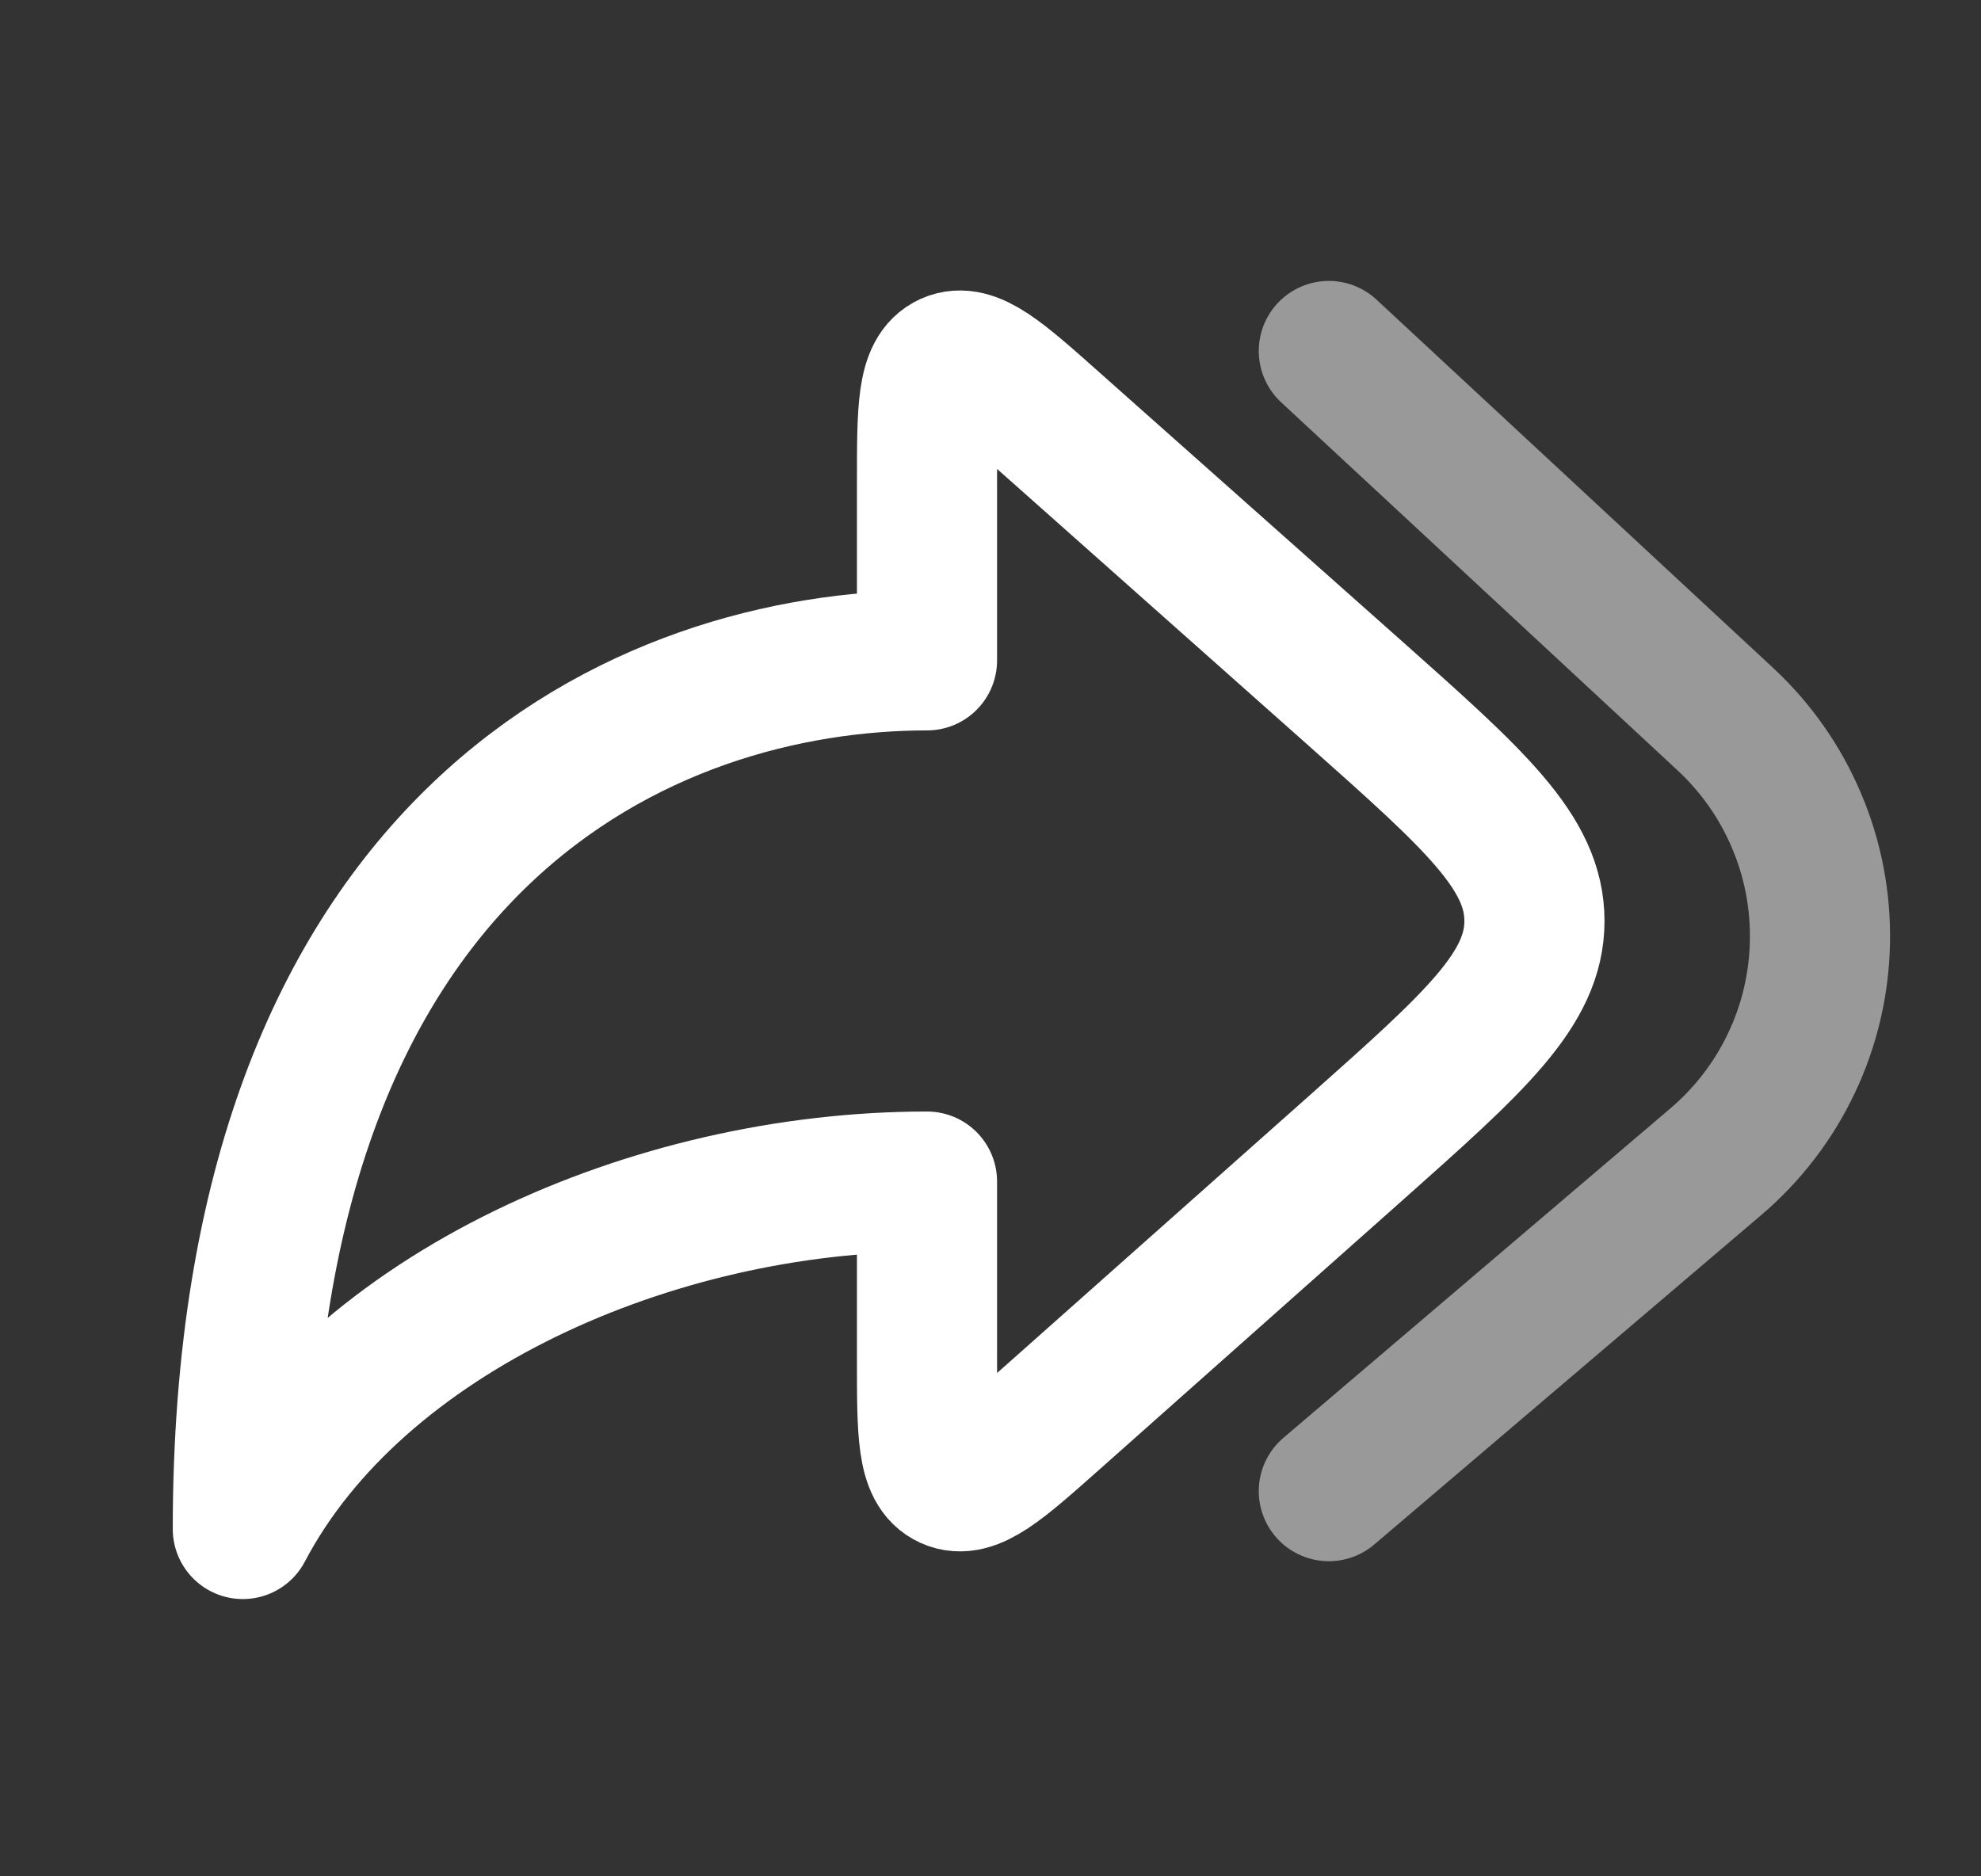 <svg width="19" height="18" viewBox="0 0 19 18" fill="none" xmlns="http://www.w3.org/2000/svg">
<rect x="0" y="0" width="19" height="18" fill="#333333" stroke="none"/>
<g clip-path="url(#clip0_15788_2271)">
<path d="M10.105 4.081L13.002 6.655C14.145 7.672 14.717 8.18 14.717 8.835C14.717 9.49 14.145 9.998 13.002 11.015L10.105 13.589C9.583 14.053 9.322 14.286 9.106 14.189C8.891 14.092 8.891 13.743 8.891 13.044V11.335C6.266 11.335 3.423 12.585 2.329 14.668C2.329 8.002 6.218 6.335 8.891 6.335V4.625C8.891 3.927 8.891 3.577 9.106 3.48C9.322 3.384 9.583 3.616 10.105 4.081H10.105Z" stroke="white" stroke-width="1.344" stroke-linecap="round" stroke-linejoin="round"/>
<path opacity="0.5" d="M12.745 3.367L16.548 6.899C16.842 7.172 17.075 7.504 17.231 7.874C17.388 8.243 17.464 8.642 17.455 9.043C17.447 9.444 17.353 9.839 17.181 10.201C17.009 10.563 16.762 10.885 16.456 11.145L12.745 14.305" stroke="white" stroke-width="1.344" stroke-linecap="round"/>
</g>
<defs>
<clipPath id="clip0_15788_2271">
<rect width="17.5" height="17.5" fill="white" transform="translate(0.87 0.084)"/>
</clipPath>
</defs>
</svg>
